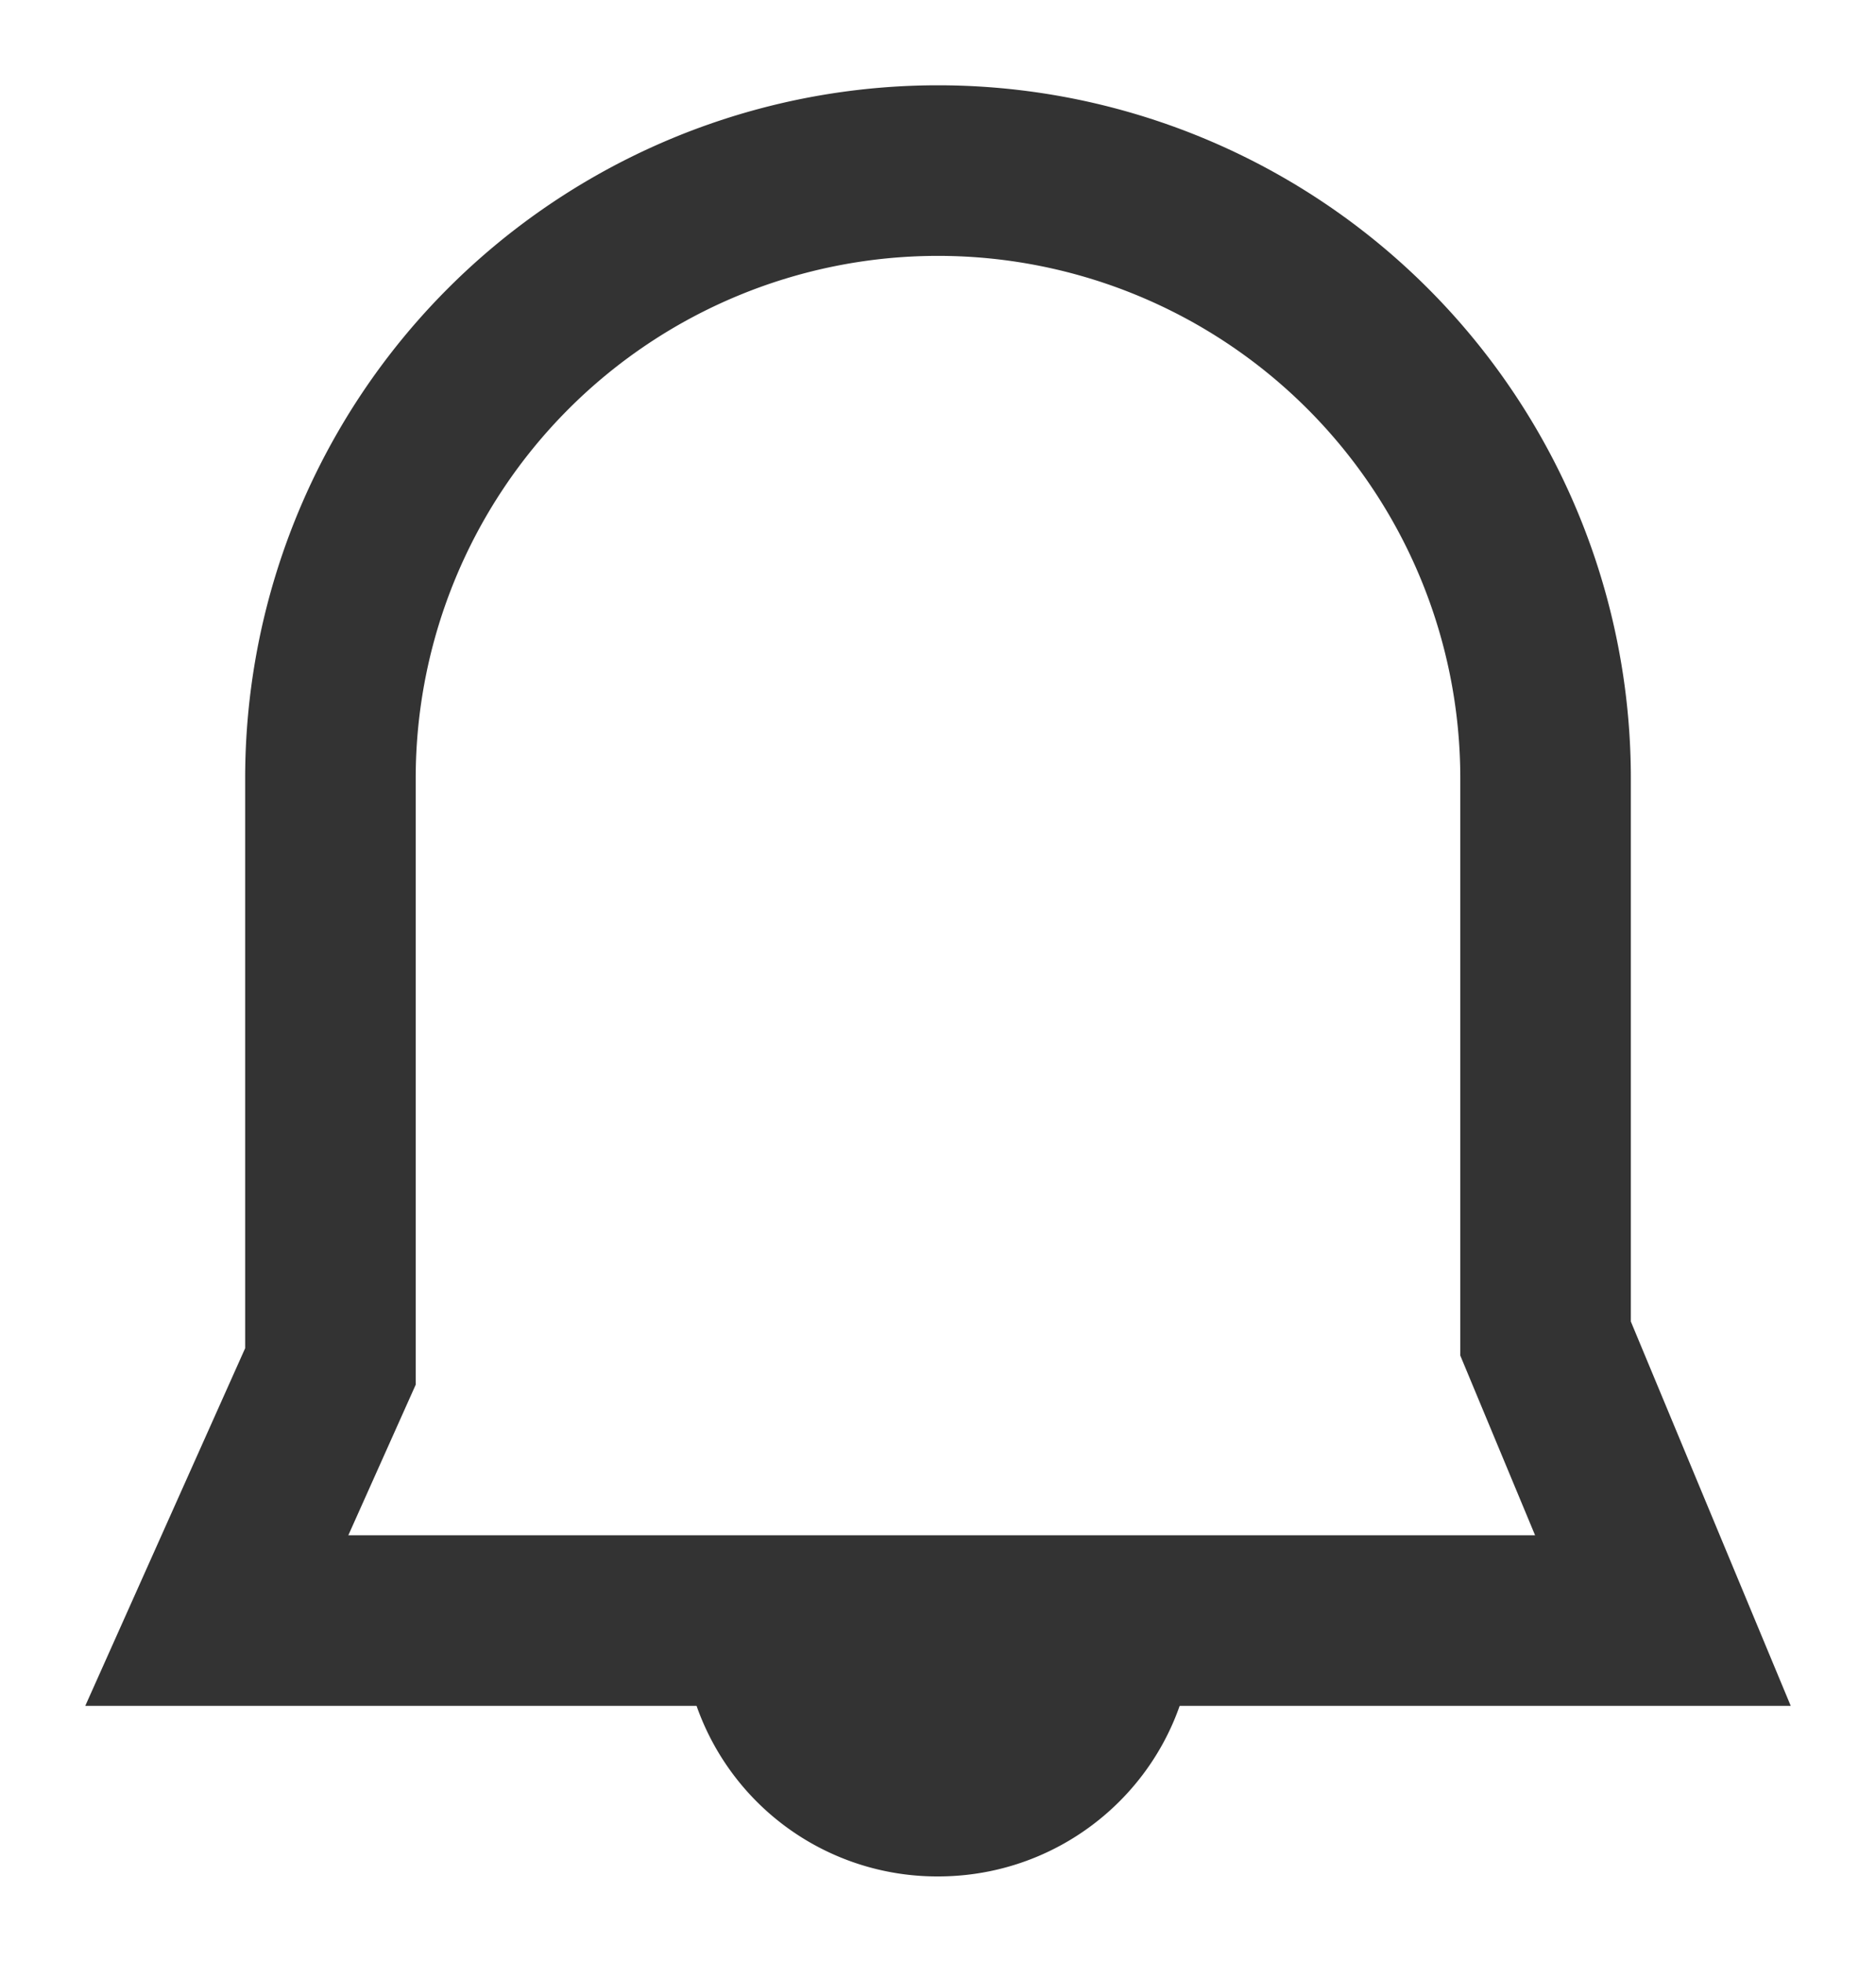 <svg width="22" height="23" xmlns="http://www.w3.org/2000/svg"><g fill="#333" fill-rule="evenodd"><path d="M14 19.02c0-.075-5.833.09-6 0A2.99 2.99 0 0 0 11 22c1.657 0 3-1.334 3-2.98z"/><path d="M17.125 15.893V9.125a6.125 6.125 0 1 0-12.25 0v7.11L4.085 18h13.917l-.877-2.107zM11 1a8.125 8.125 0 0 1 8.125 8.125v6.369L21 20H1l1.875-4.193V9.125A8.125 8.125 0 0 1 11 1z" fill-rule="nonzero"/></g></svg>